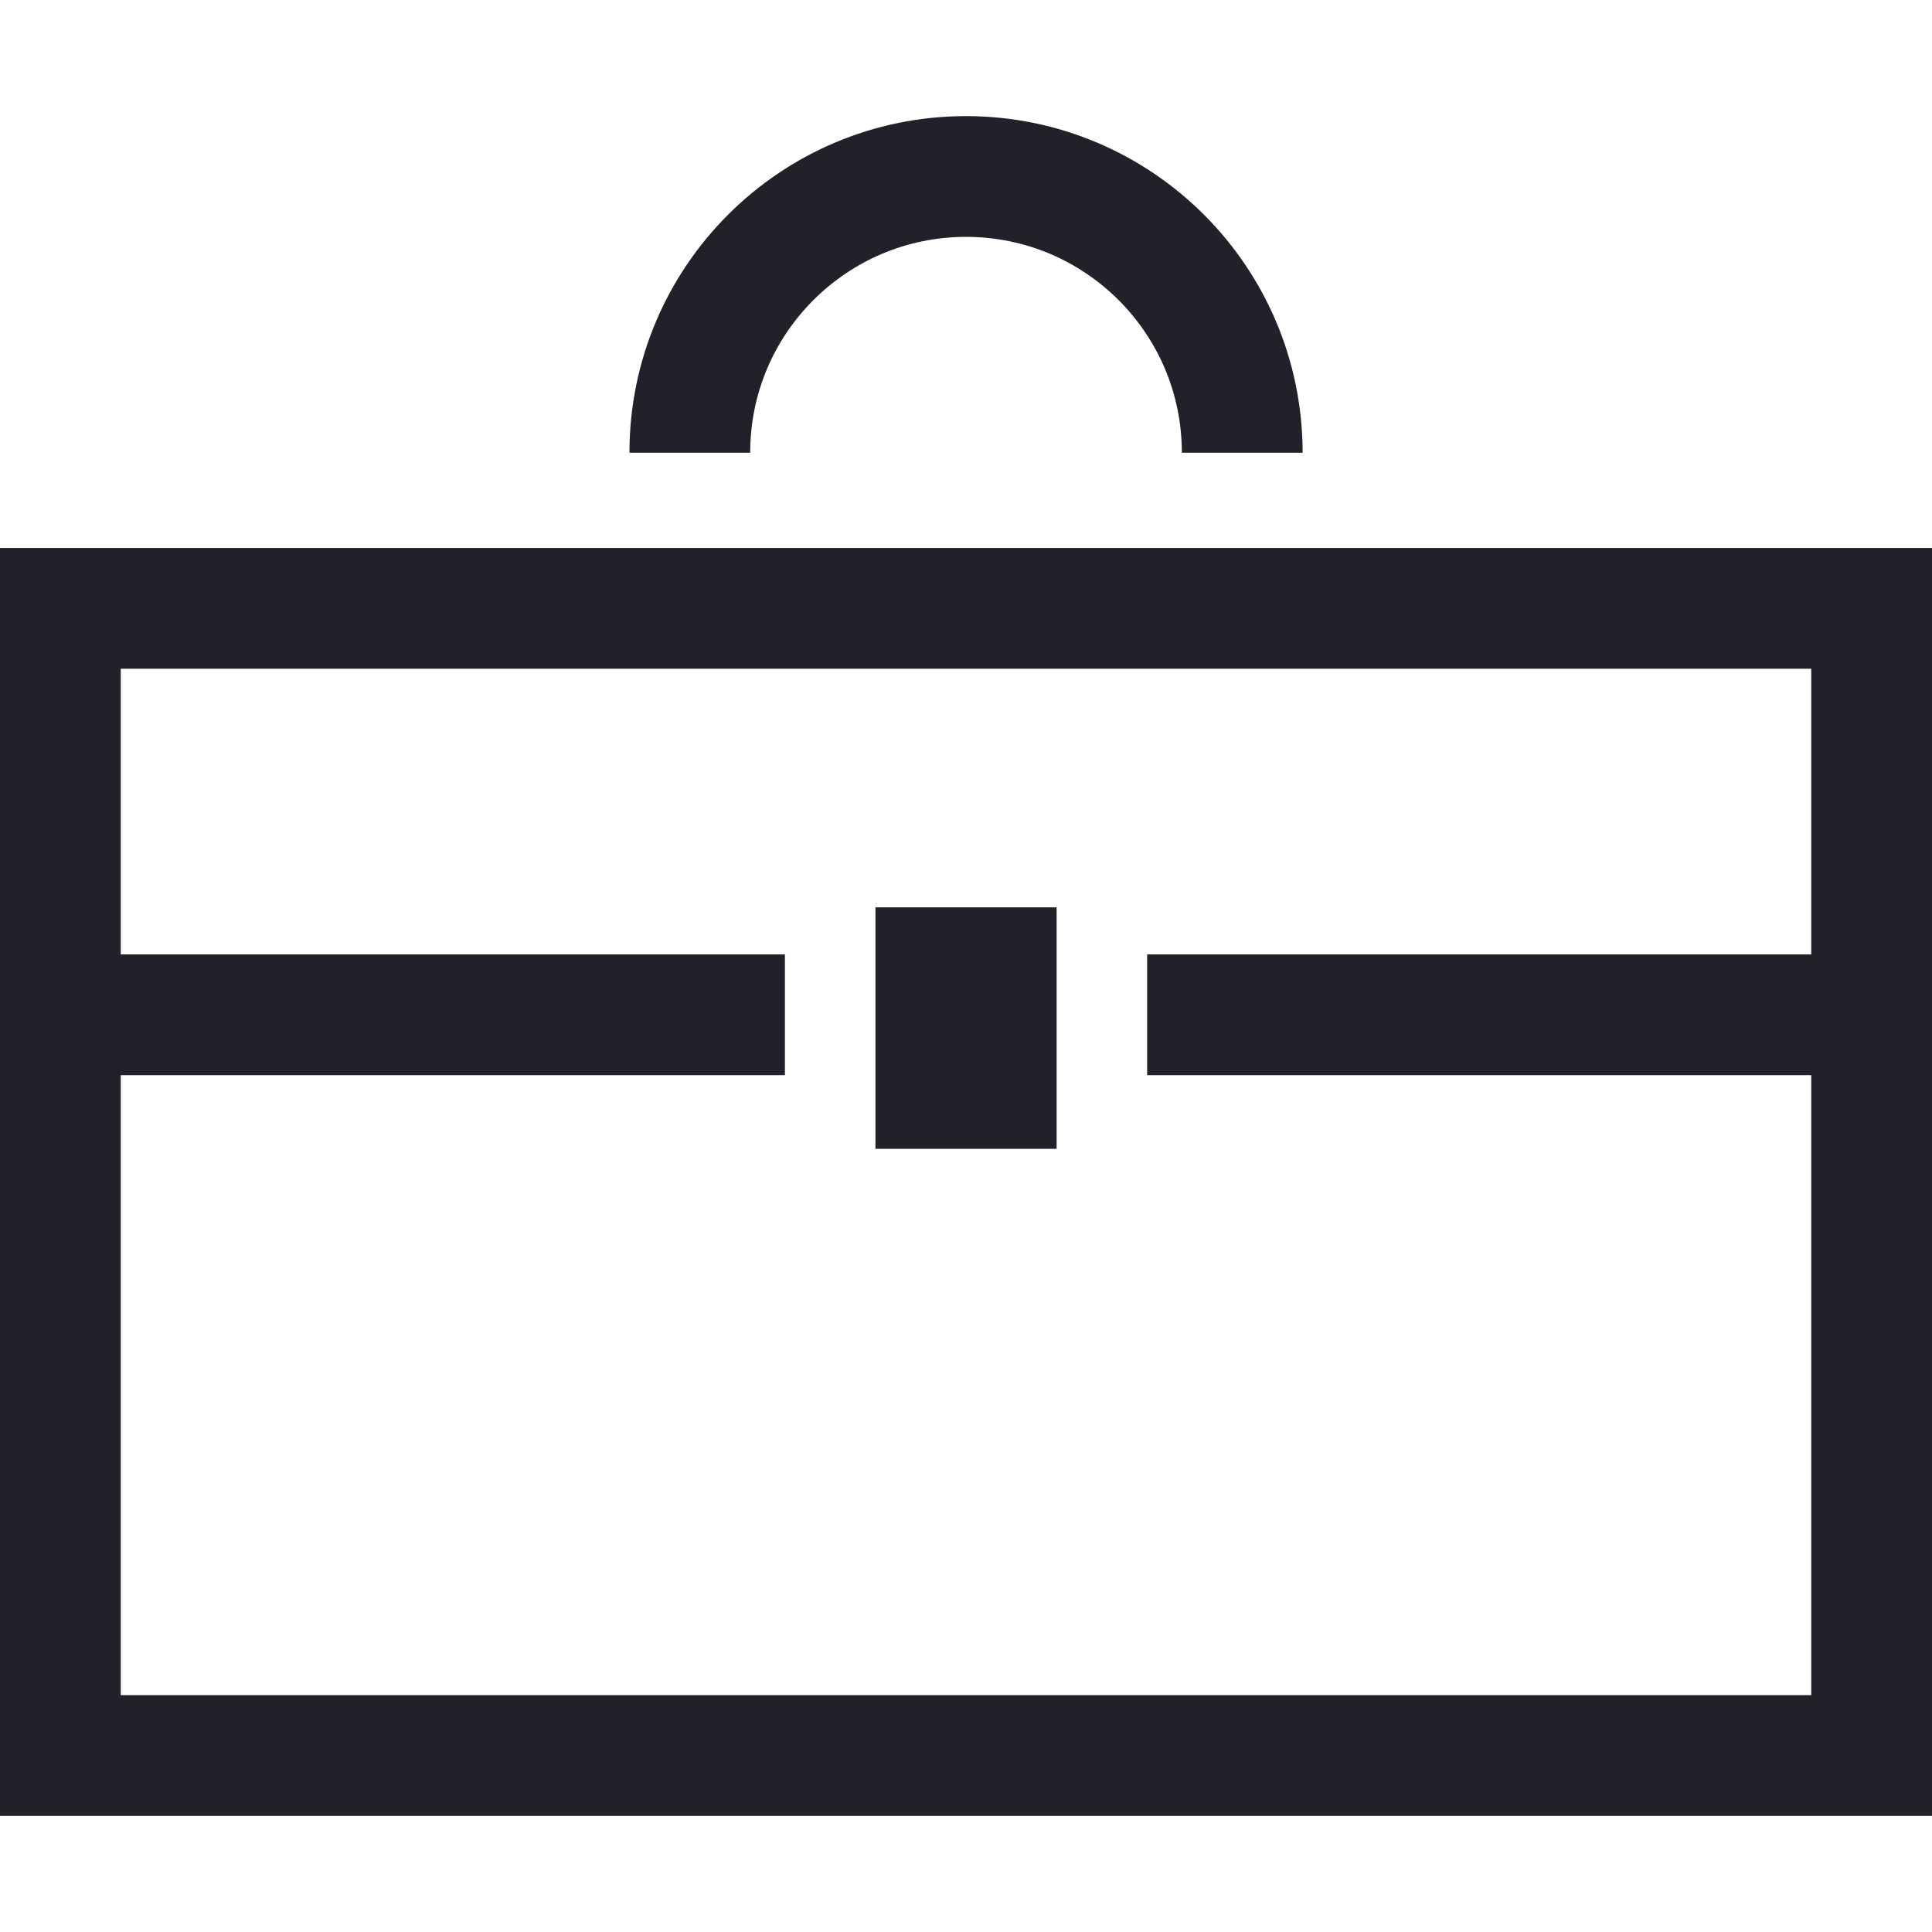 <svg width="30" height="30" viewBox="0 0 30 30" fill="none" xmlns="http://www.w3.org/2000/svg">
<path d="M0 8.509V28.197H30V8.509H0ZM28.125 14.82H17.813V16.695H28.125V26.322H1.875V16.695H12.188V14.82H1.875V10.384H28.125V14.82Z" fill="#212129"/>
<path d="M12.63 4.66C13.24 4.052 14.072 3.679 15 3.678C15.929 3.679 16.76 4.052 17.37 4.66C17.978 5.269 18.351 6.101 18.352 7.03H20.227C20.226 4.143 17.887 1.804 15 1.803C12.114 1.804 9.774 4.143 9.774 7.03H11.649C11.649 6.101 12.022 5.269 12.63 4.66Z" fill="#212129"/>
<path d="M16.407 14.089H13.594V17.839H16.407V14.089Z" fill="#212129"/>
</svg>
